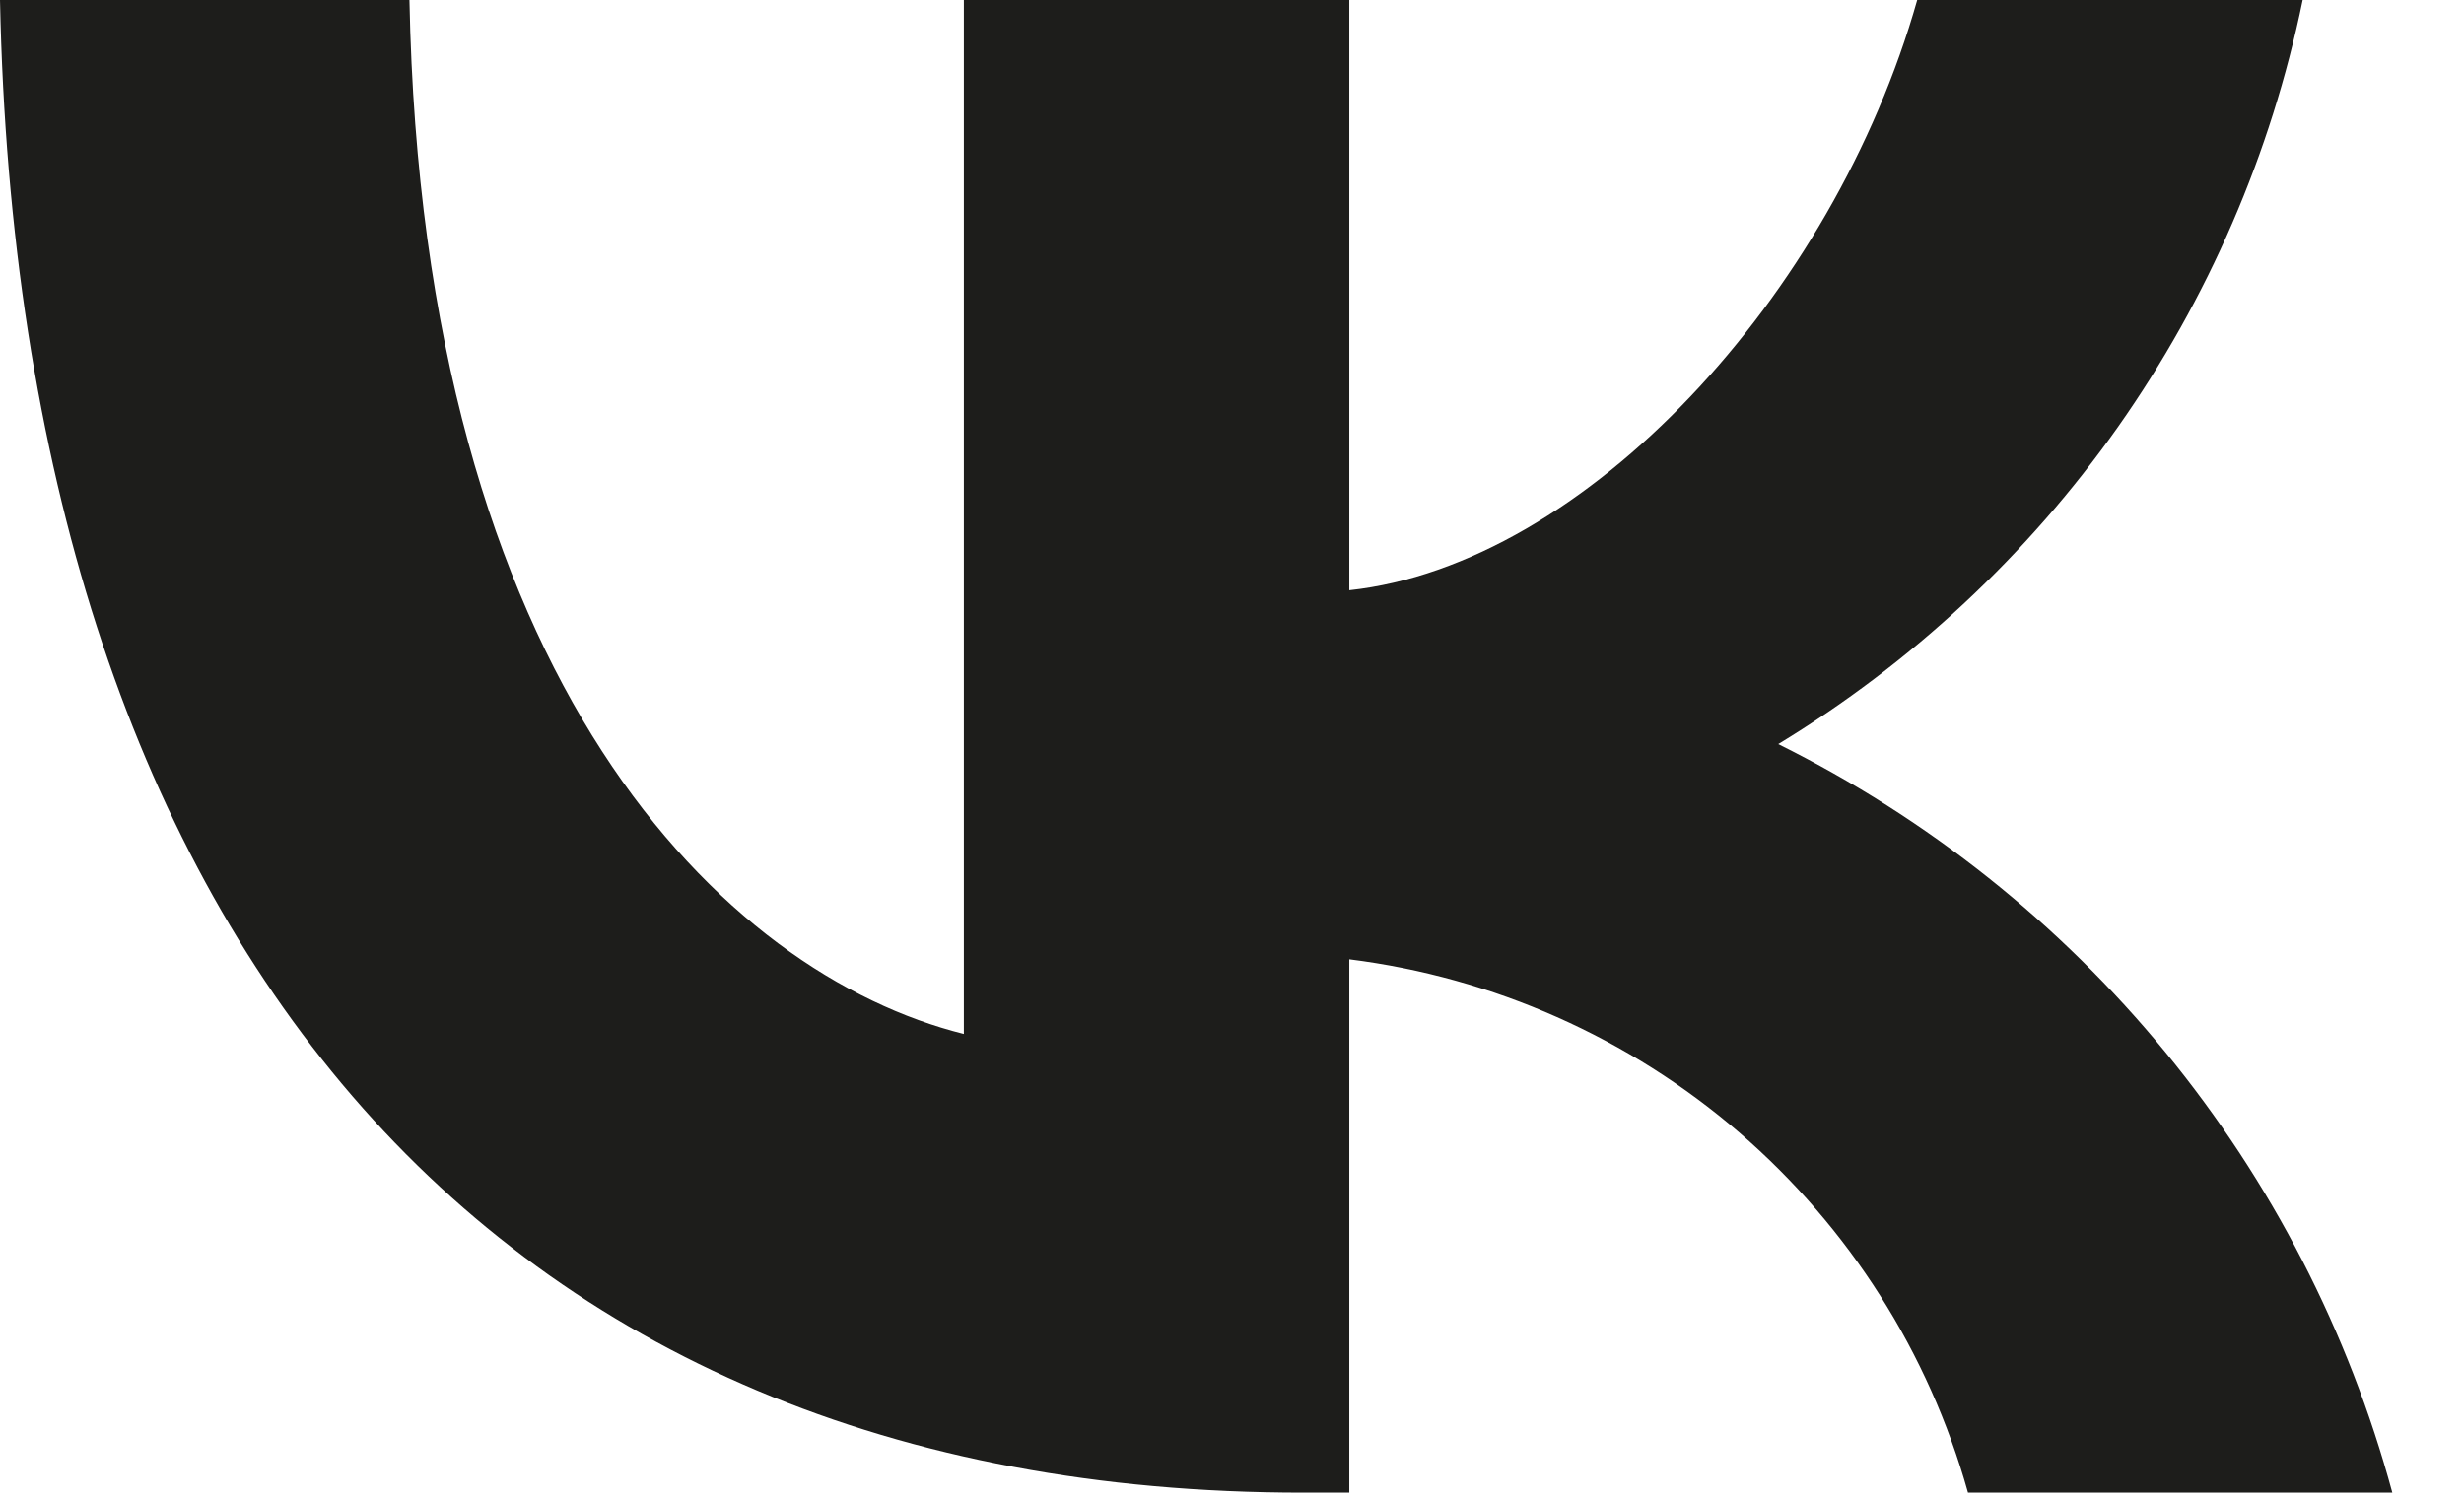 <svg width="23" height="14" viewBox="0 0 23 14" fill="none" xmlns="http://www.w3.org/2000/svg">
<path d="M3.822 8.88351e-05H0C0.181 8.704 4.533 13.934 12.163 13.934H12.595V8.955C13.941 9.124 15.207 9.686 16.235 10.572C17.262 11.458 18.005 12.628 18.37 13.934H22.331C21.924 12.43 21.203 11.03 20.215 9.825C19.227 8.62 17.994 7.639 16.599 6.946C17.848 6.187 18.928 5.179 19.771 3.984C20.613 2.788 21.2 1.432 21.494 0H17.896C17.115 2.762 14.799 5.272 12.595 5.51V0H8.997V9.652C6.765 9.094 3.947 6.388 3.822 8.88351e-05Z" fill="#1D1D1B"/>
</svg>
